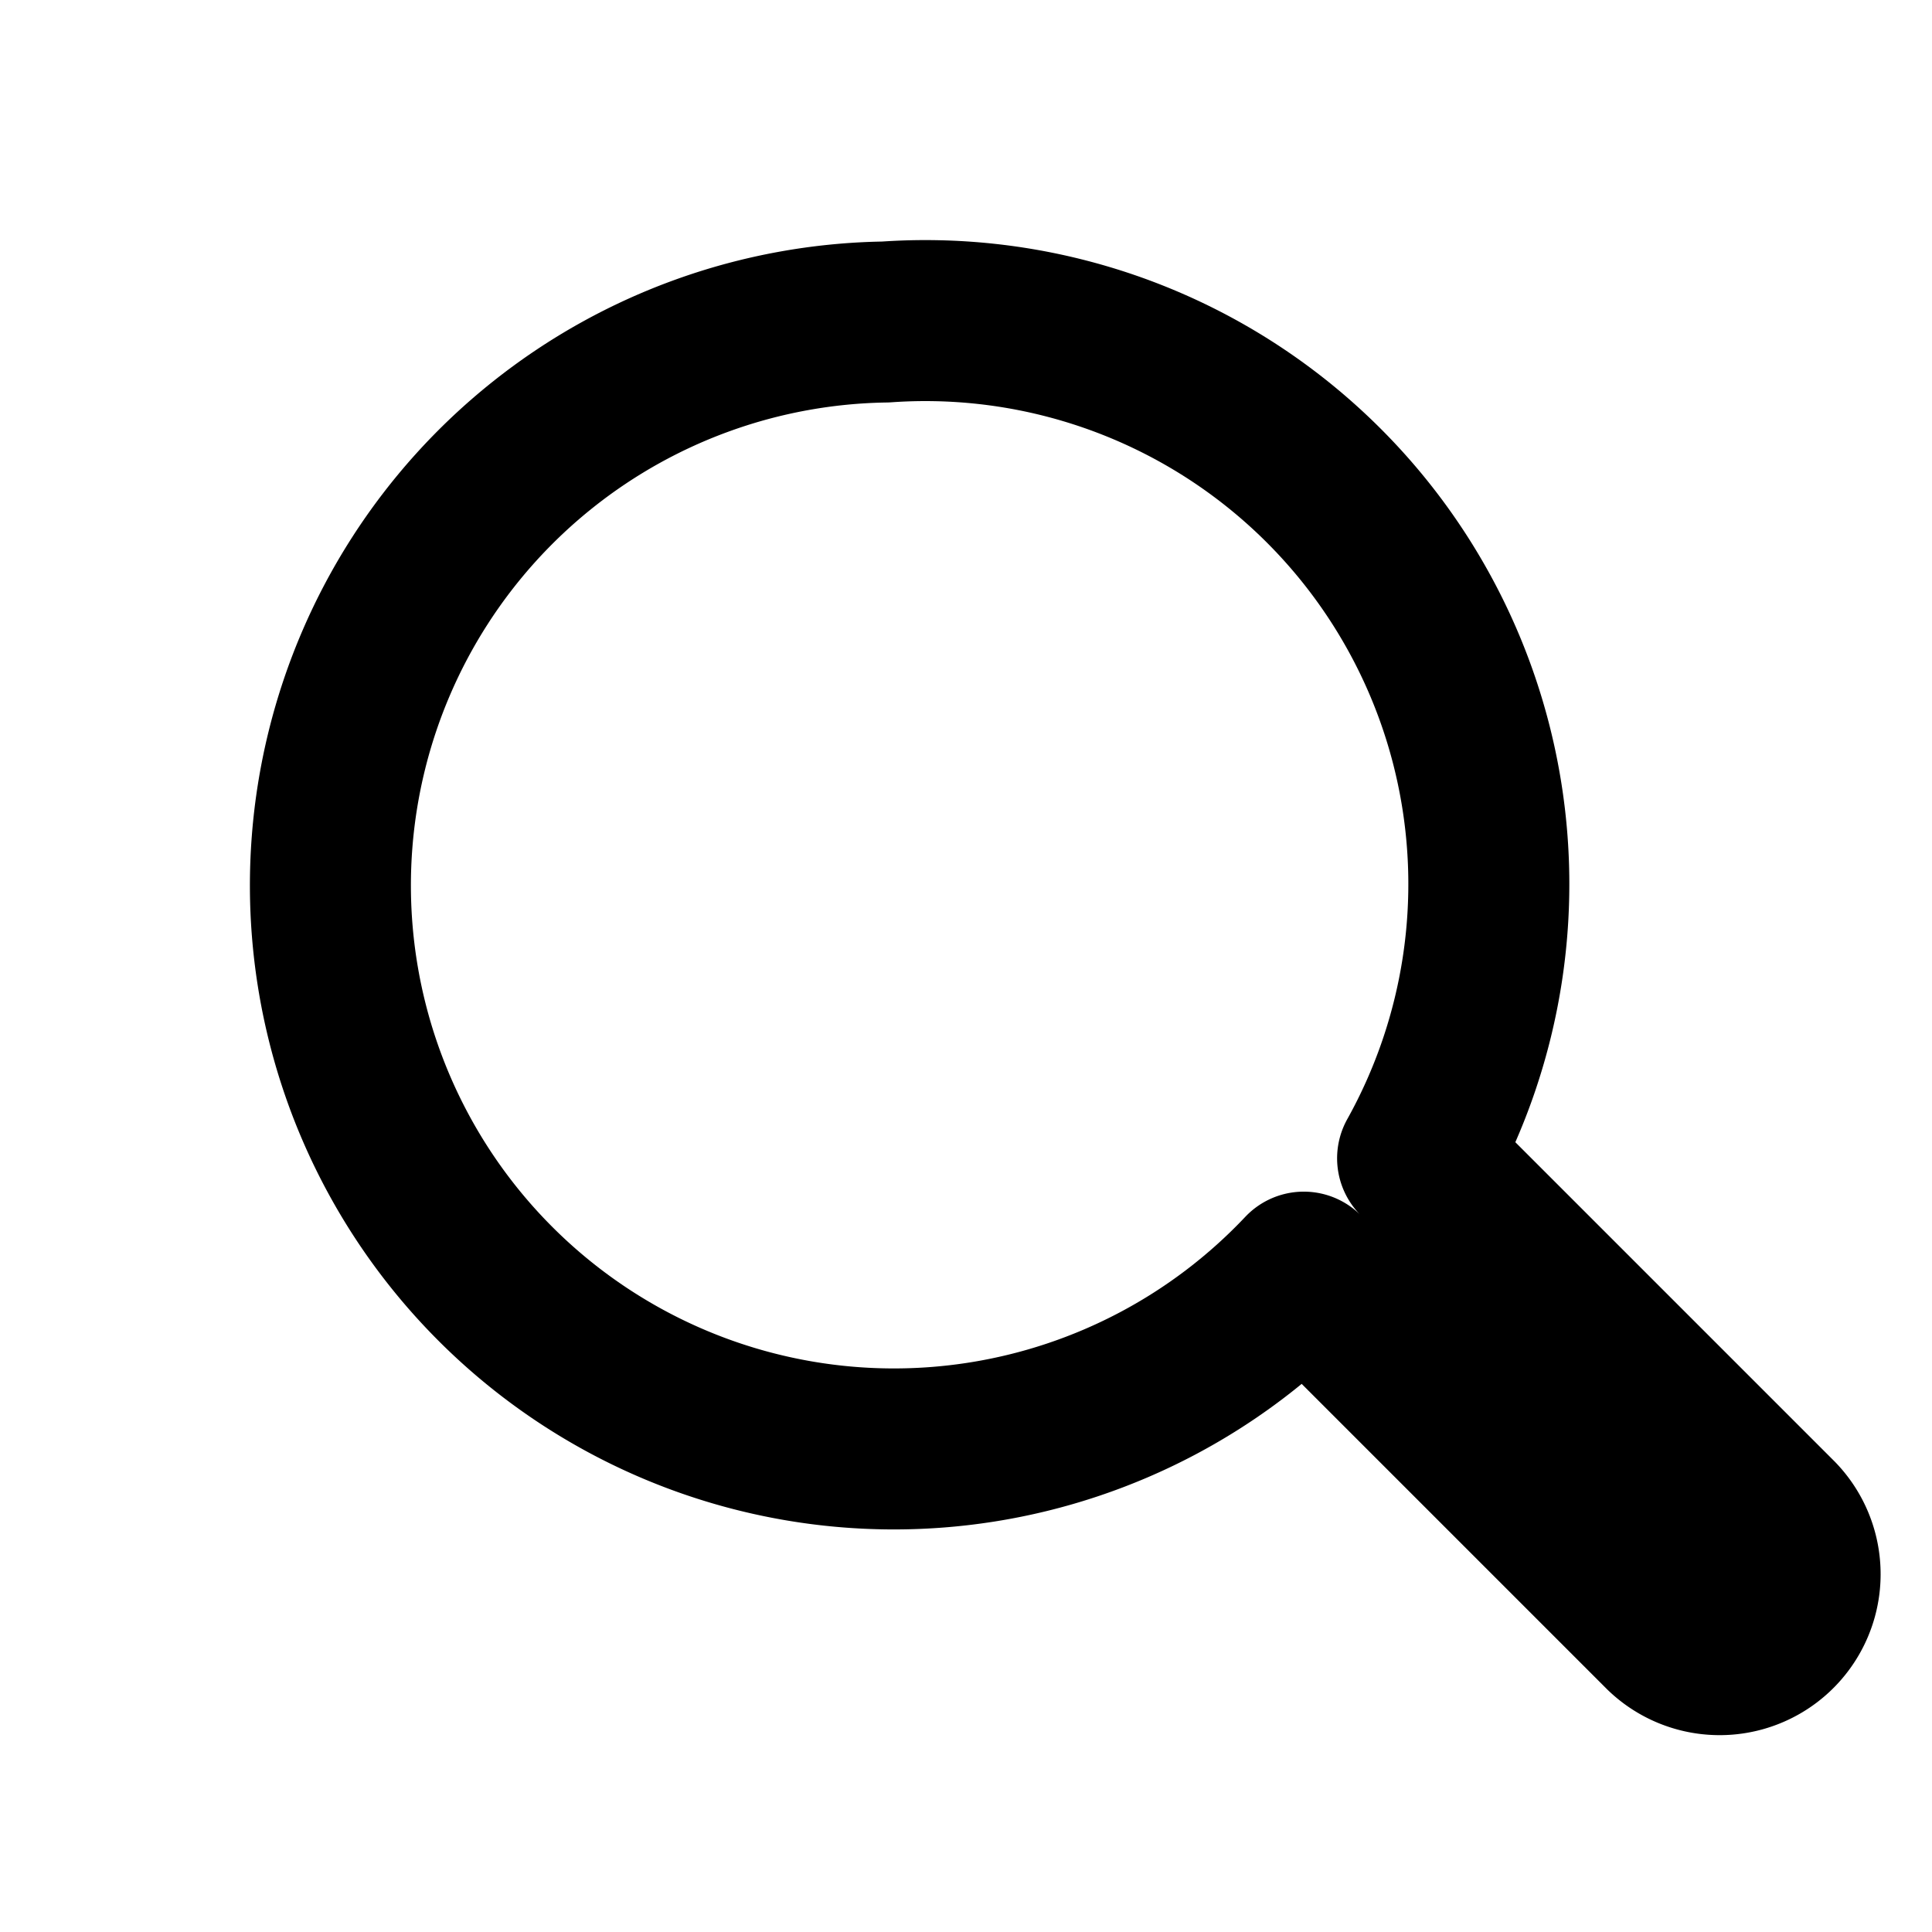 <svg xmlns="http://www.w3.org/2000/svg" class="h-5 w-5" fill="none"
     viewBox="0 0 24 24" stroke="currentColor">
  <path stroke-linecap="round" stroke-linejoin="round" stroke-width="2"
        d="M11 4a7 7 0 105.196 11.803l4.471 4.471a1 1 0 001.414-1.414l-4.471-4.471A7 7 0 0011 4z" />
</svg>
